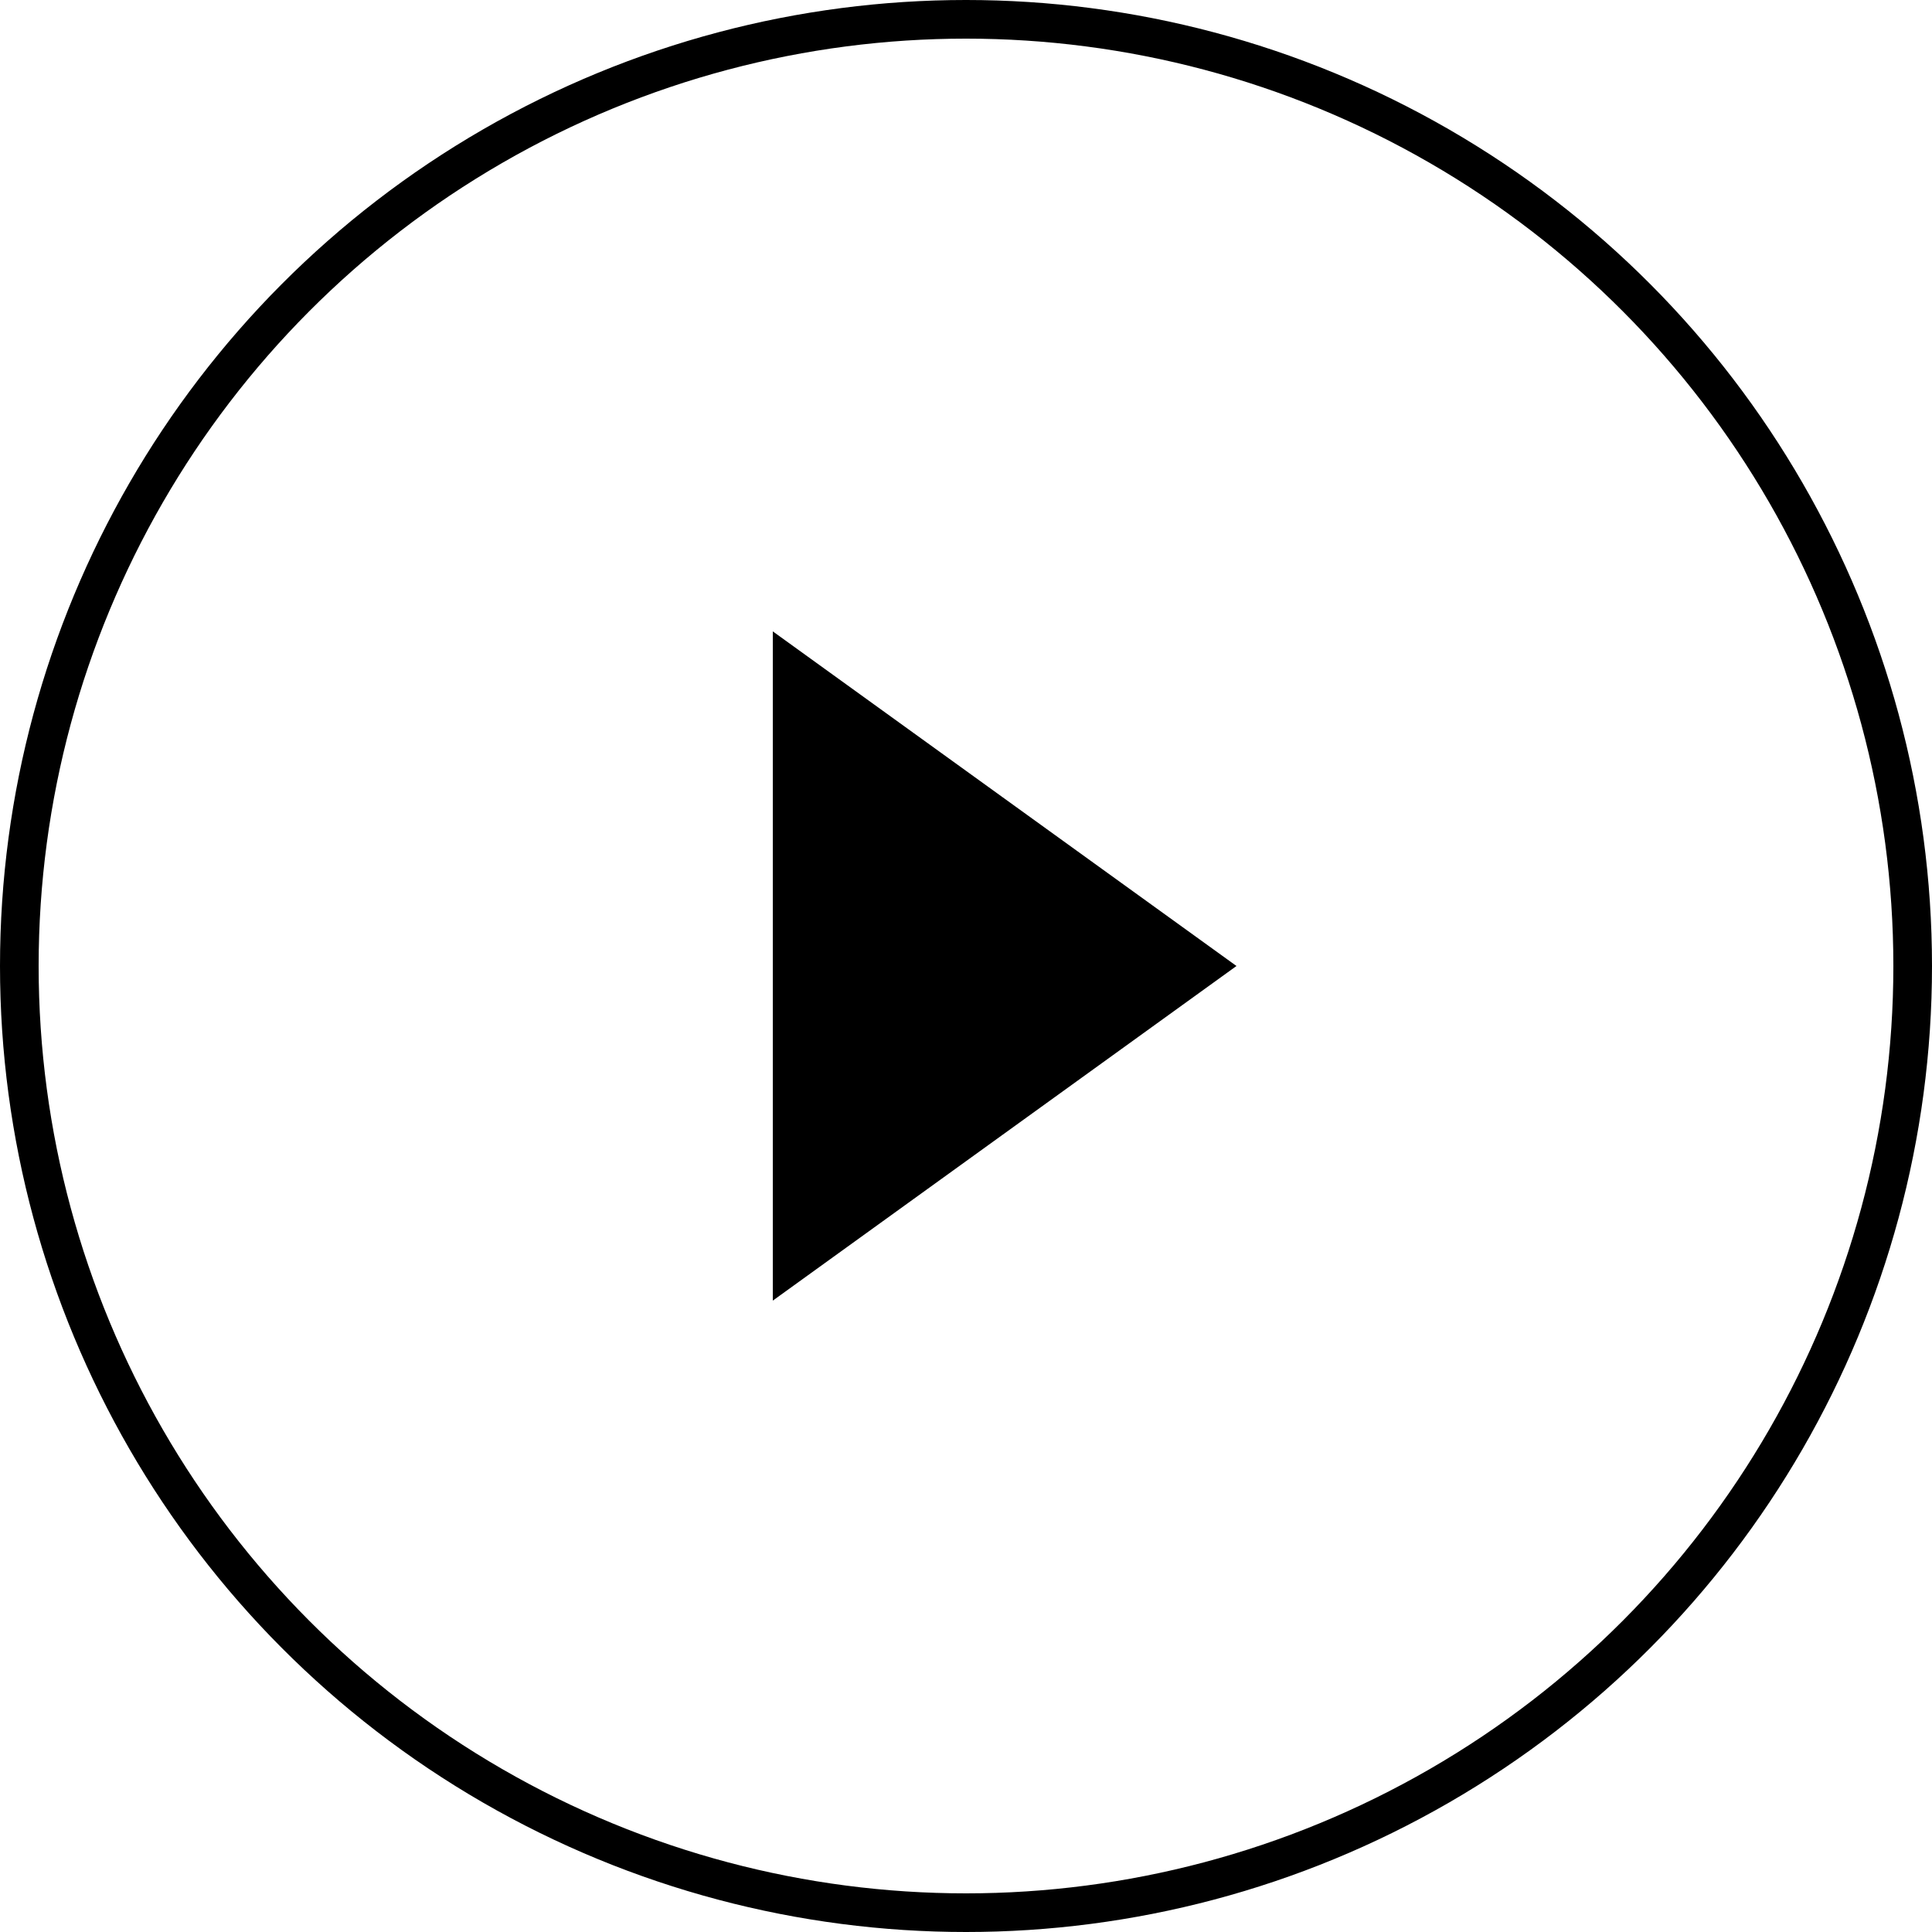 <svg width="50" height="50" viewBox="0 0 50 50" fill="none" xmlns="http://www.w3.org/2000/svg">
<circle cx="25" cy="25" r="24.5" stroke="black"/>
<path d="M32 25L20 33.66L20 16.34L32 25Z" fill="black"/>
</svg>
